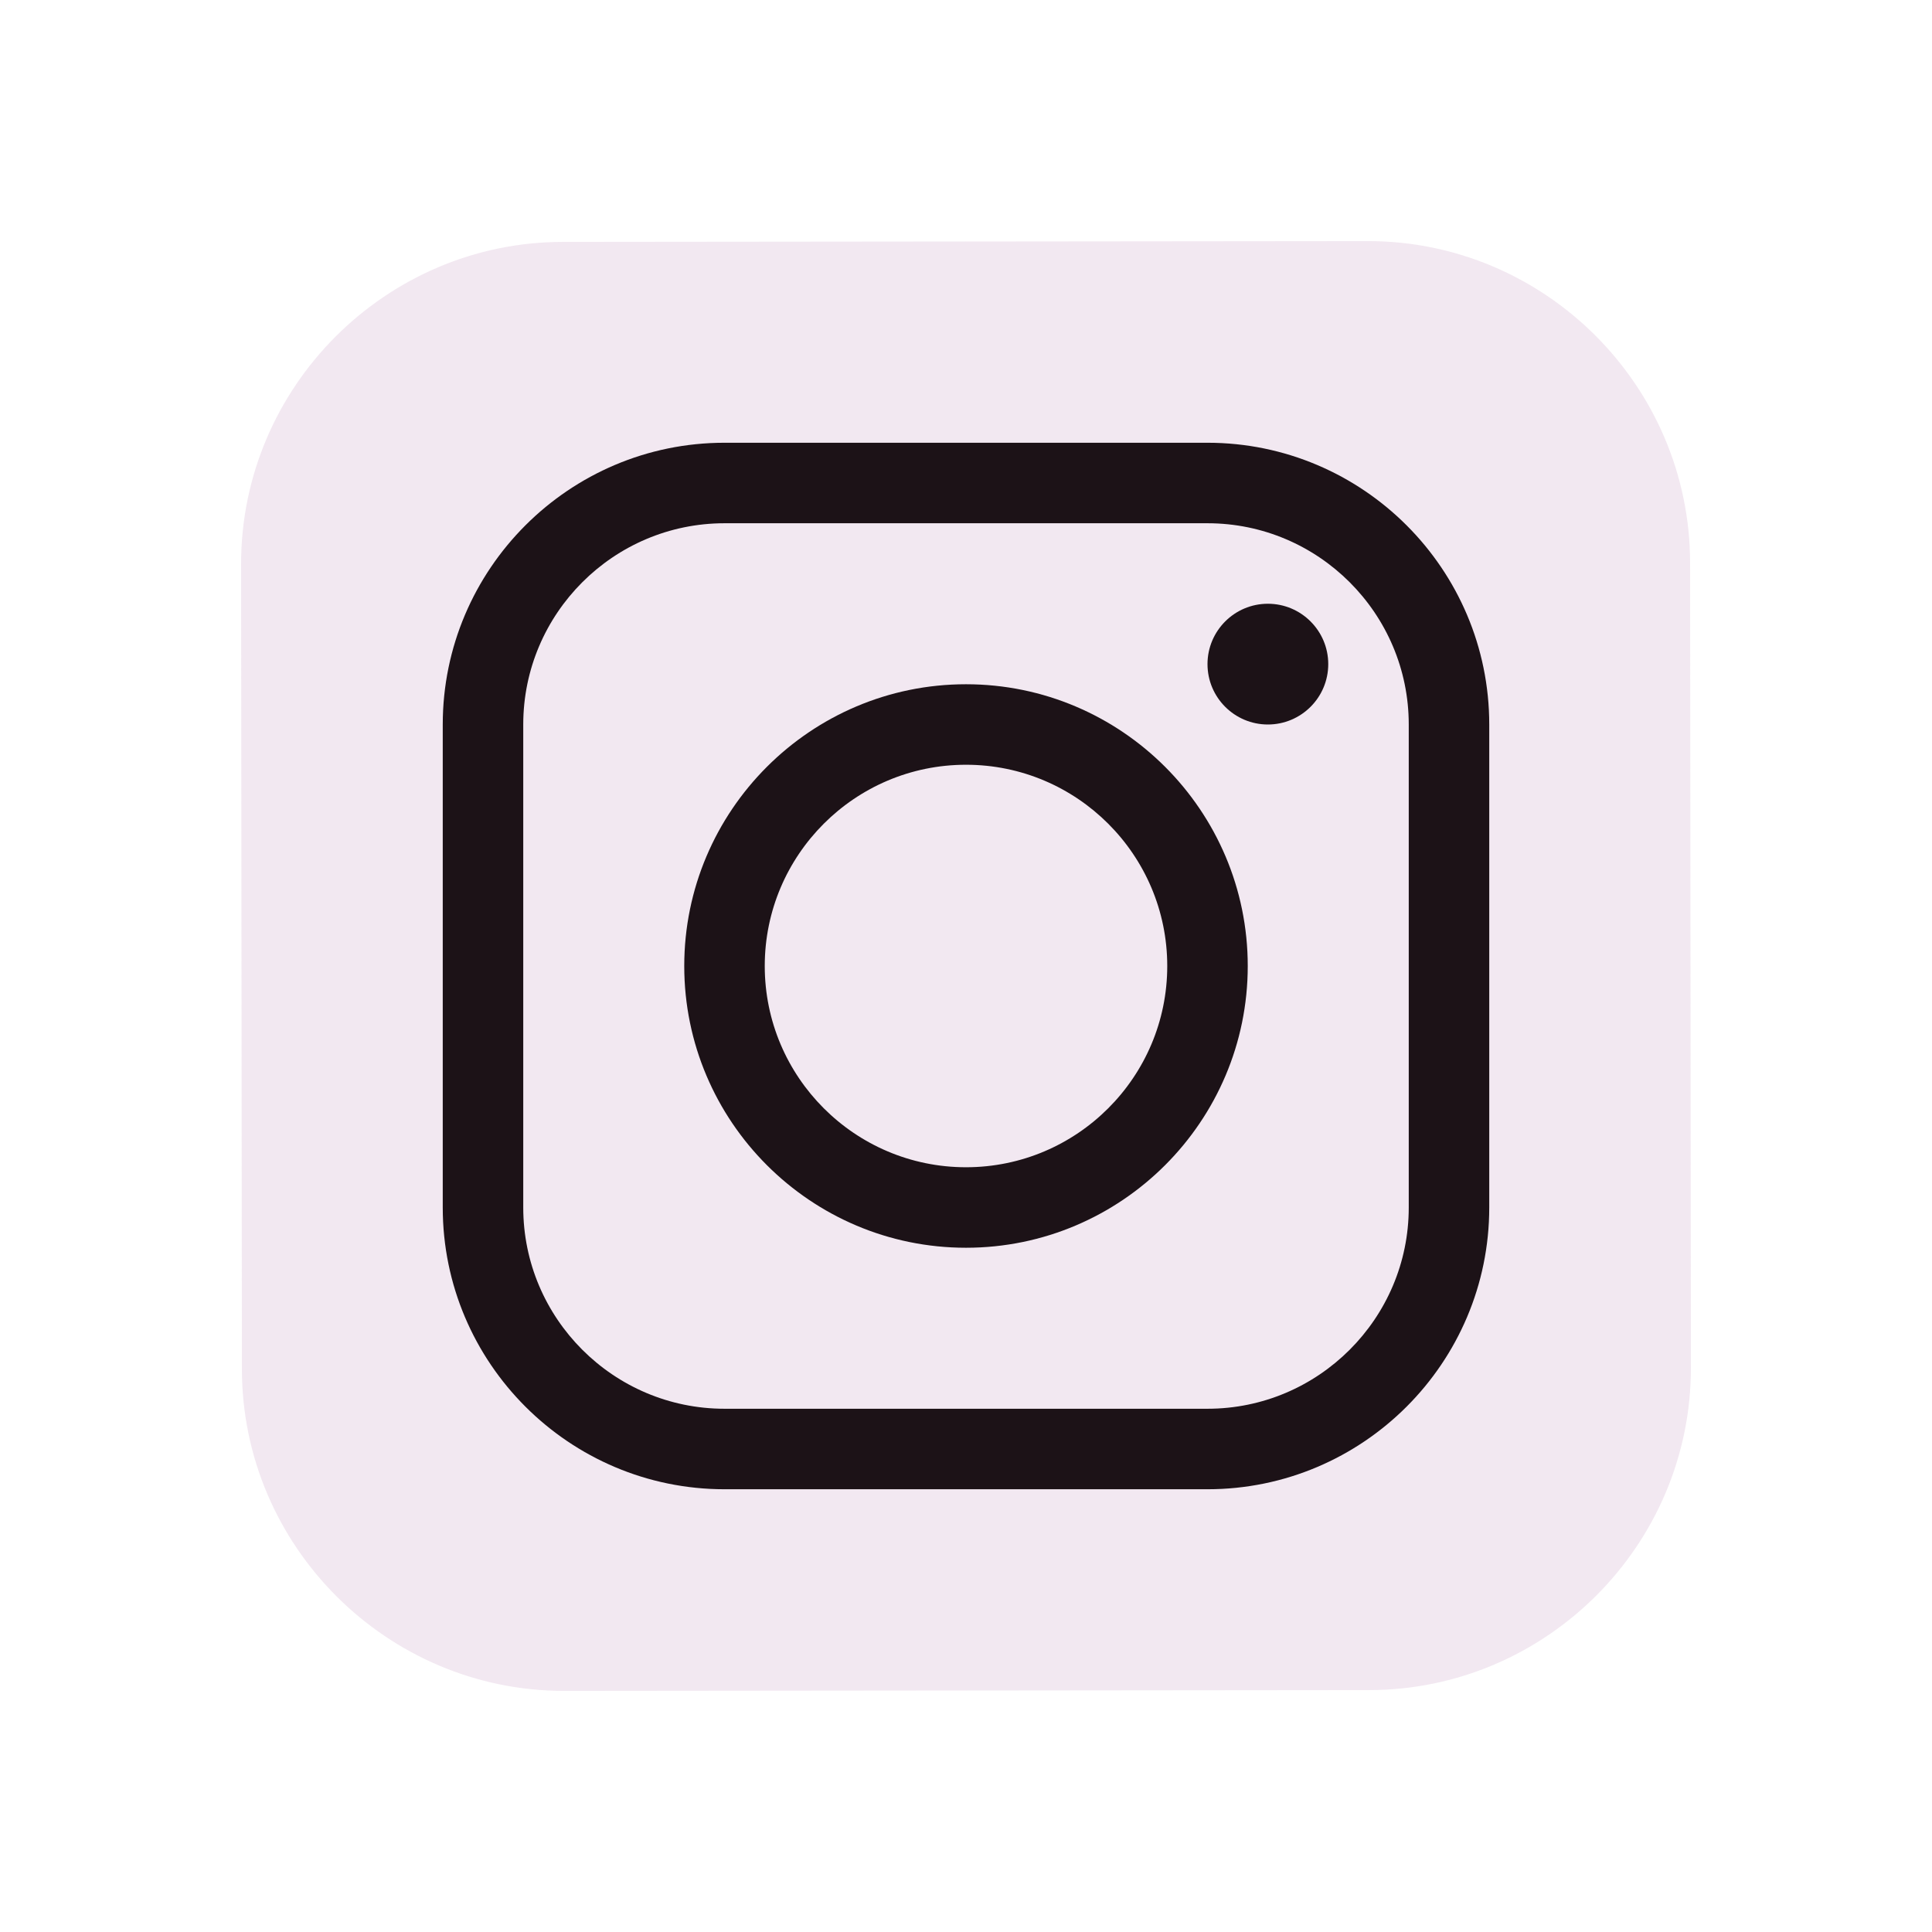 <svg width="24" height="24" viewBox="0 0 24 24" fill="none" xmlns="http://www.w3.org/2000/svg">
<g id="icons8-instagram (10) 2">
<path id="Vector" d="M17.009 20.995L7.009 21.005C4.809 21.006 3.007 19.209 3.005 17.009L2.995 7.008C2.993 4.809 4.791 3.007 6.991 3.005L16.991 2.995C19.191 2.993 20.993 4.791 20.995 6.991L21.005 16.991C21.007 19.192 19.209 20.993 17.009 20.995Z" fill="#EDDFEB" fill-opacity="0.7"/>
<path id="Vector_2" d="M12 15.5C10.07 15.5 8.5 13.93 8.5 12C8.5 10.07 10.07 8.5 12 8.5C13.93 8.5 15.5 10.07 15.5 12C15.5 13.93 13.93 15.5 12 15.5ZM12 9.5C10.621 9.5 9.5 10.621 9.5 12C9.5 13.379 10.621 14.5 12 14.5C13.379 14.5 14.5 13.379 14.5 12C14.5 10.621 13.379 9.5 12 9.5Z" fill="#1C1217"/>
<path id="Vector_3" d="M15.75 9C16.164 9 16.5 8.664 16.5 8.25C16.5 7.836 16.164 7.5 15.75 7.5C15.336 7.5 15 7.836 15 8.25C15 8.664 15.336 9 15.75 9Z" fill="#1C1217"/>
<path id="Vector_4" d="M15 18.5H9C7.071 18.5 5.5 16.93 5.5 15V9C5.5 7.07 7.071 5.5 9 5.5H15C16.93 5.5 18.5 7.07 18.5 9V15C18.5 16.93 16.93 18.5 15 18.5ZM9 6.5C7.622 6.5 6.5 7.622 6.5 9V15C6.5 16.378 7.622 17.5 9 17.5H15C16.378 17.5 17.5 16.378 17.5 15V9C17.5 7.622 16.378 6.5 15 6.5H9Z" fill="#1C1217"/>
</g>
</svg>
